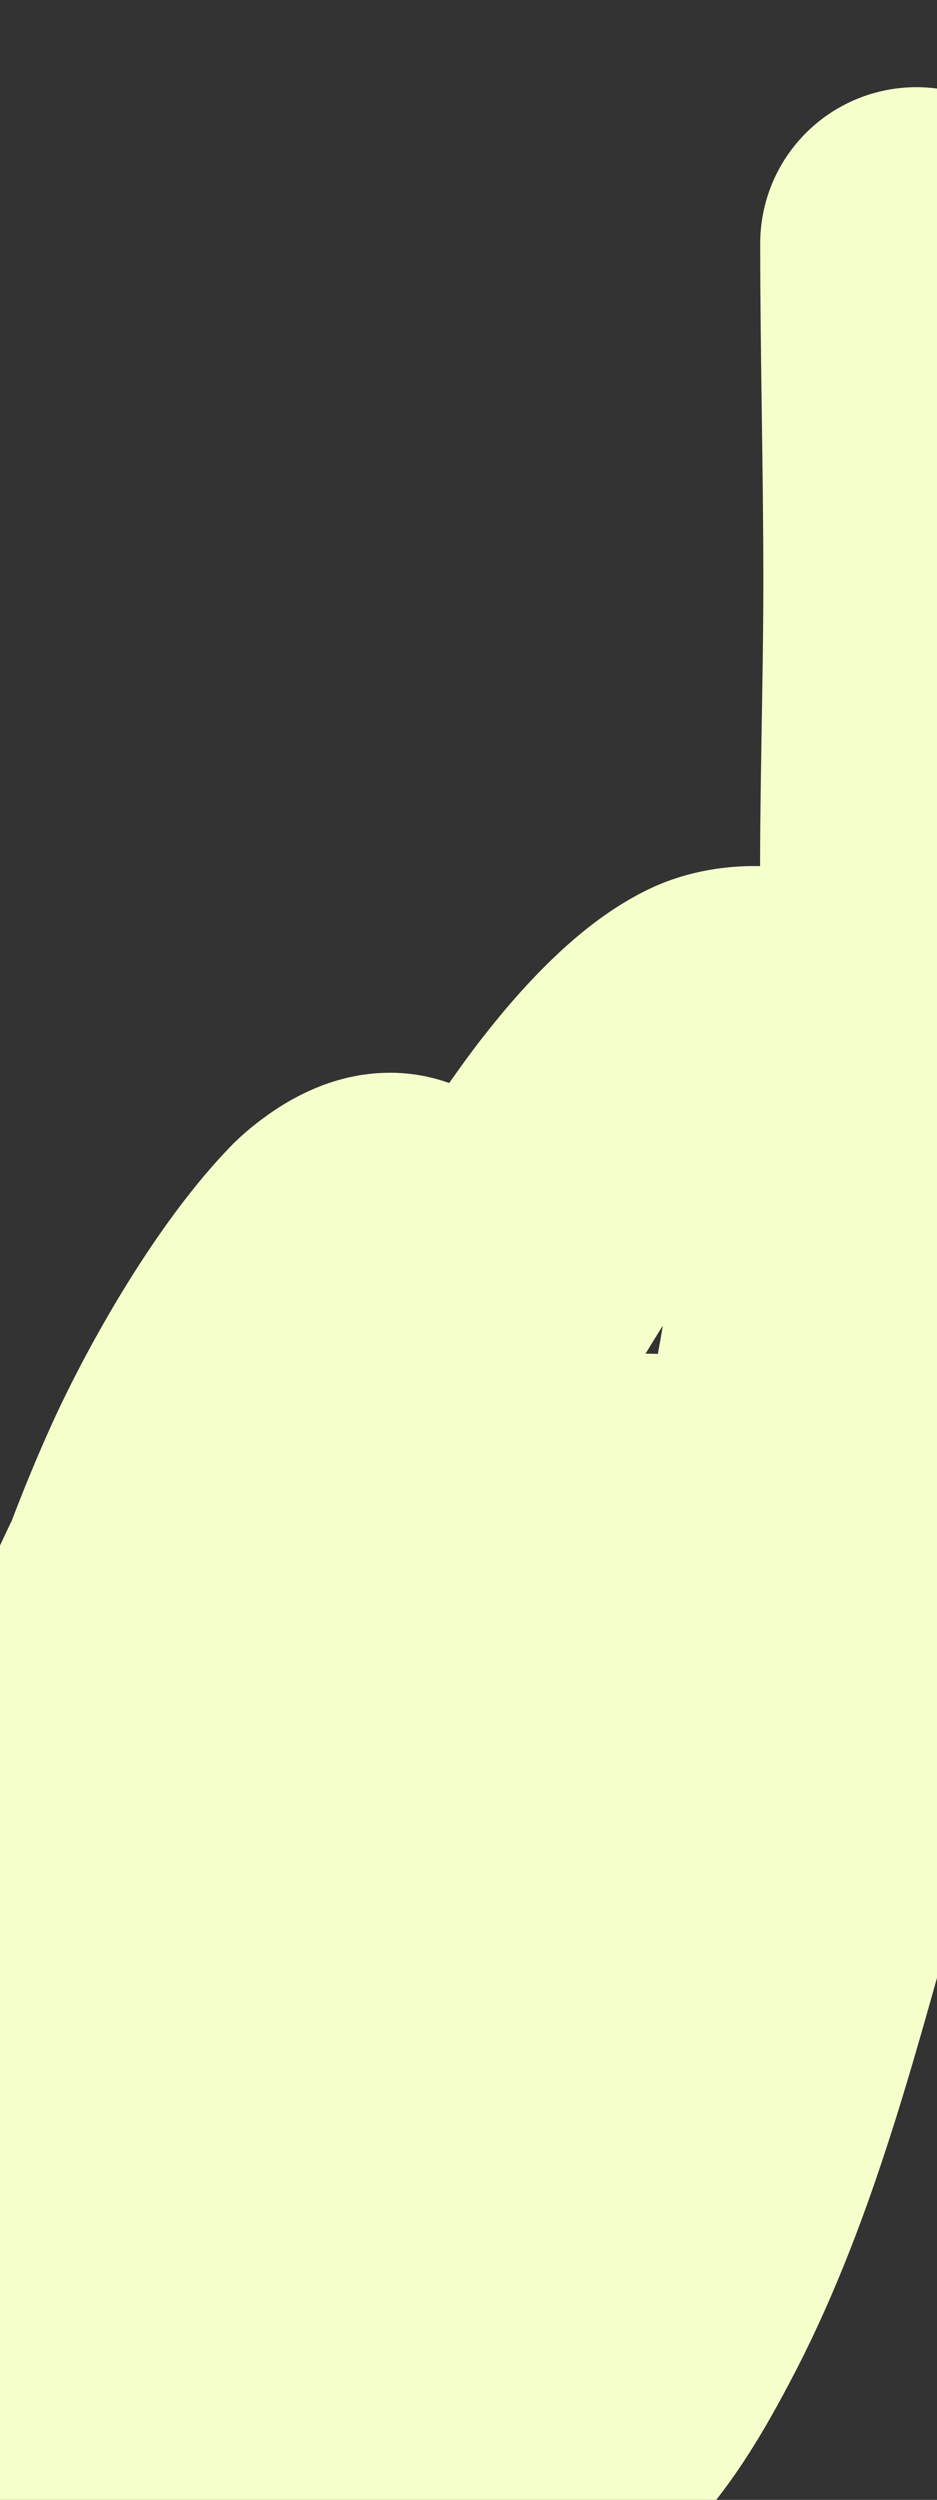<svg width="3" height="8" viewBox="0 0 3 8" fill="none" xmlns="http://www.w3.org/2000/svg">
<rect x="0" y="0" width="3" height="8" fill="#333333" stroke="none"/>
<path d="M1.022 5.386C0.845 5.851 0.726 6.364 0.651 6.865C0.629 7.013 0.589 7.302 0.656 7.465C0.747 7.689 0.989 7.668 1.146 7.586C1.52 7.392 1.771 6.916 1.949 6.512C2.131 6.099 2.247 5.761 2.376 5.315C2.52 4.814 2.669 4.259 2.67 3.722C2.67 3.621 2.649 3.411 2.571 3.327C2.506 3.257 2.366 3.261 2.294 3.296C2.142 3.369 1.973 3.577 1.878 3.71C1.581 4.124 1.331 4.6 1.153 5.098C1.033 5.434 0.975 5.69 0.92 6.045C0.873 6.352 0.833 6.702 0.894 7.013C0.909 7.086 0.957 7.222 1.024 7.263C1.179 7.36 1.379 7.189 1.482 7.083C1.821 6.734 2.048 6.23 2.198 5.741C2.268 5.51 2.474 4.834 2.07 4.832C1.739 4.831 1.451 5.12 1.249 5.392C0.805 5.991 0.437 6.744 0.296 7.523C0.28 7.613 0.21 8.123 0.424 7.851C0.548 7.692 0.642 7.487 0.721 7.297C0.923 6.807 1.069 6.283 1.186 5.757C1.225 5.578 1.295 5.21 1.307 5.007C1.317 4.84 1.305 4.635 1.171 4.534C0.86 4.301 0.543 4.959 0.441 5.184C0.258 5.589 0.09 6.095 0.113 6.562C0.117 6.632 0.147 6.792 0.188 6.857C0.266 6.983 0.38 6.882 0.446 6.805C0.715 6.489 0.879 6.034 1.01 5.625C1.098 5.348 1.165 5.088 1.226 4.801C1.252 4.676 1.278 4.551 1.296 4.425C1.303 4.373 1.339 4.064 1.305 3.976C1.264 3.868 1.119 3.995 1.101 4.013C0.918 4.2 0.726 4.533 0.62 4.767C0.469 5.099 0.286 5.636 0.227 6.012C0.157 6.462 0.214 6.913 0.54 7.208C0.759 7.406 0.94 7.46 1.215 7.417C1.573 7.361 1.815 7.094 1.974 6.734C2.044 6.576 2.151 6.191 2.194 6.013C2.228 5.873 2.259 5.725 2.249 5.579C2.241 5.472 2.218 5.462 2.156 5.557C1.873 5.982 1.7 6.528 1.603 7.048C1.574 7.204 1.543 7.466 1.546 7.636C1.547 7.679 1.558 7.829 1.606 7.869C1.649 7.904 1.734 7.853 1.762 7.832C1.898 7.726 2 7.554 2.084 7.395C2.309 6.973 2.436 6.487 2.568 6.018C2.592 5.93 2.623 5.843 2.642 5.753C2.65 5.715 2.649 5.671 2.663 5.634C2.708 5.514 2.756 5.397 2.804 5.279C2.898 5.047 2.891 4.752 2.895 4.503C2.9 4.151 2.92 3.799 2.949 3.449C2.965 3.266 2.936 3.087 2.934 2.904C2.931 2.555 2.944 2.206 2.944 1.858C2.944 1.498 2.934 1.139 2.934 0.779" stroke="#F5FFCB" stroke-linecap="round"/>
</svg>
